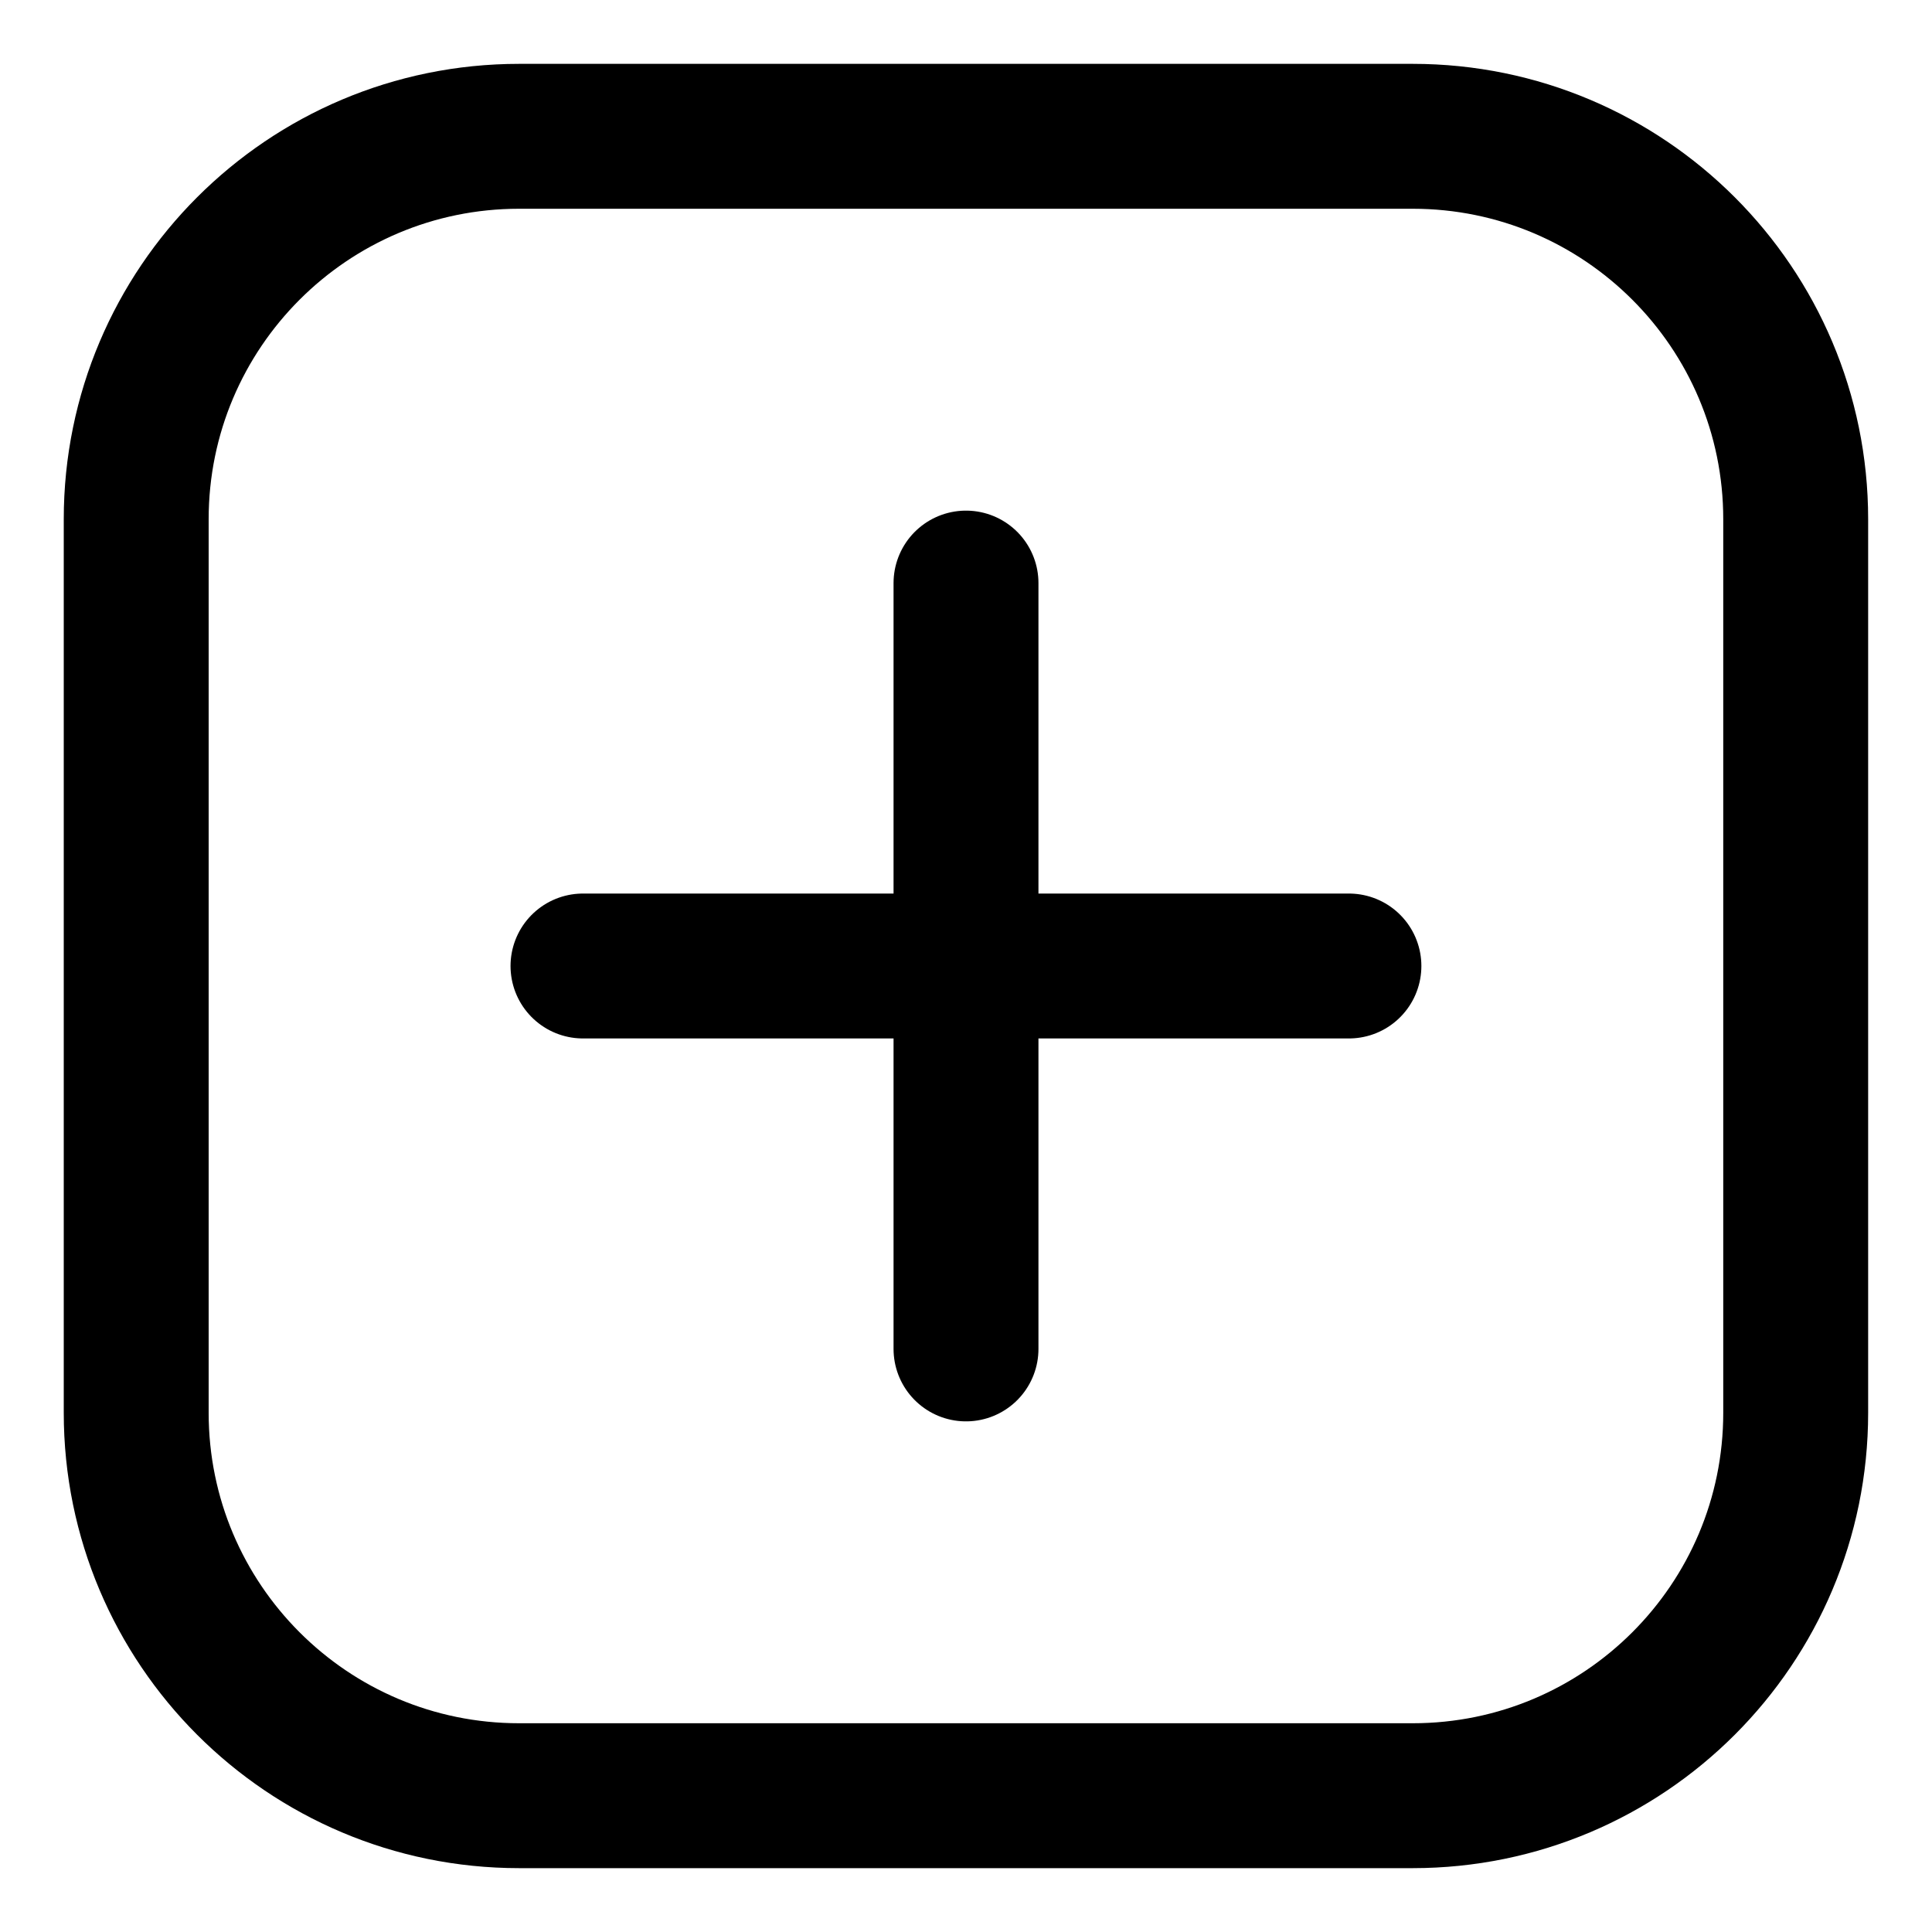 <svg width="20" height="20" viewBox="0 0 20 20" fill="none" xmlns="http://www.w3.org/2000/svg">
<g id="add-square-53" clip-path="url(#clip0_47_141628)">
<g id="add-square--square-remove-cross-buttons-add-plus-button-+-mathematics-math">
<path id="Vector" d="M10 6.036V13.964" stroke="black" stroke-width="1.5" stroke-linecap="round" stroke-linejoin="round"/>
<path id="Vector_2" d="M6.035 10H13.964" stroke="black" stroke-width="1.5" stroke-linecap="round" stroke-linejoin="round"/>
<path id="Vector_3" d="M14.624 1.411H5.374C3.185 1.411 1.41 3.186 1.41 5.375V14.625C1.41 16.814 3.185 18.589 5.374 18.589H14.624C16.814 18.589 18.589 16.814 18.589 14.625V5.375C18.589 3.186 16.814 1.411 14.624 1.411Z" stroke="black" stroke-width="1.5" stroke-linecap="round" stroke-linejoin="round"/>
</g>
</g>
<defs>
<clipPath id="clip0_47_141628">
<rect width="20" height="20" fill="white"/>
</clipPath>
</defs>
</svg>
